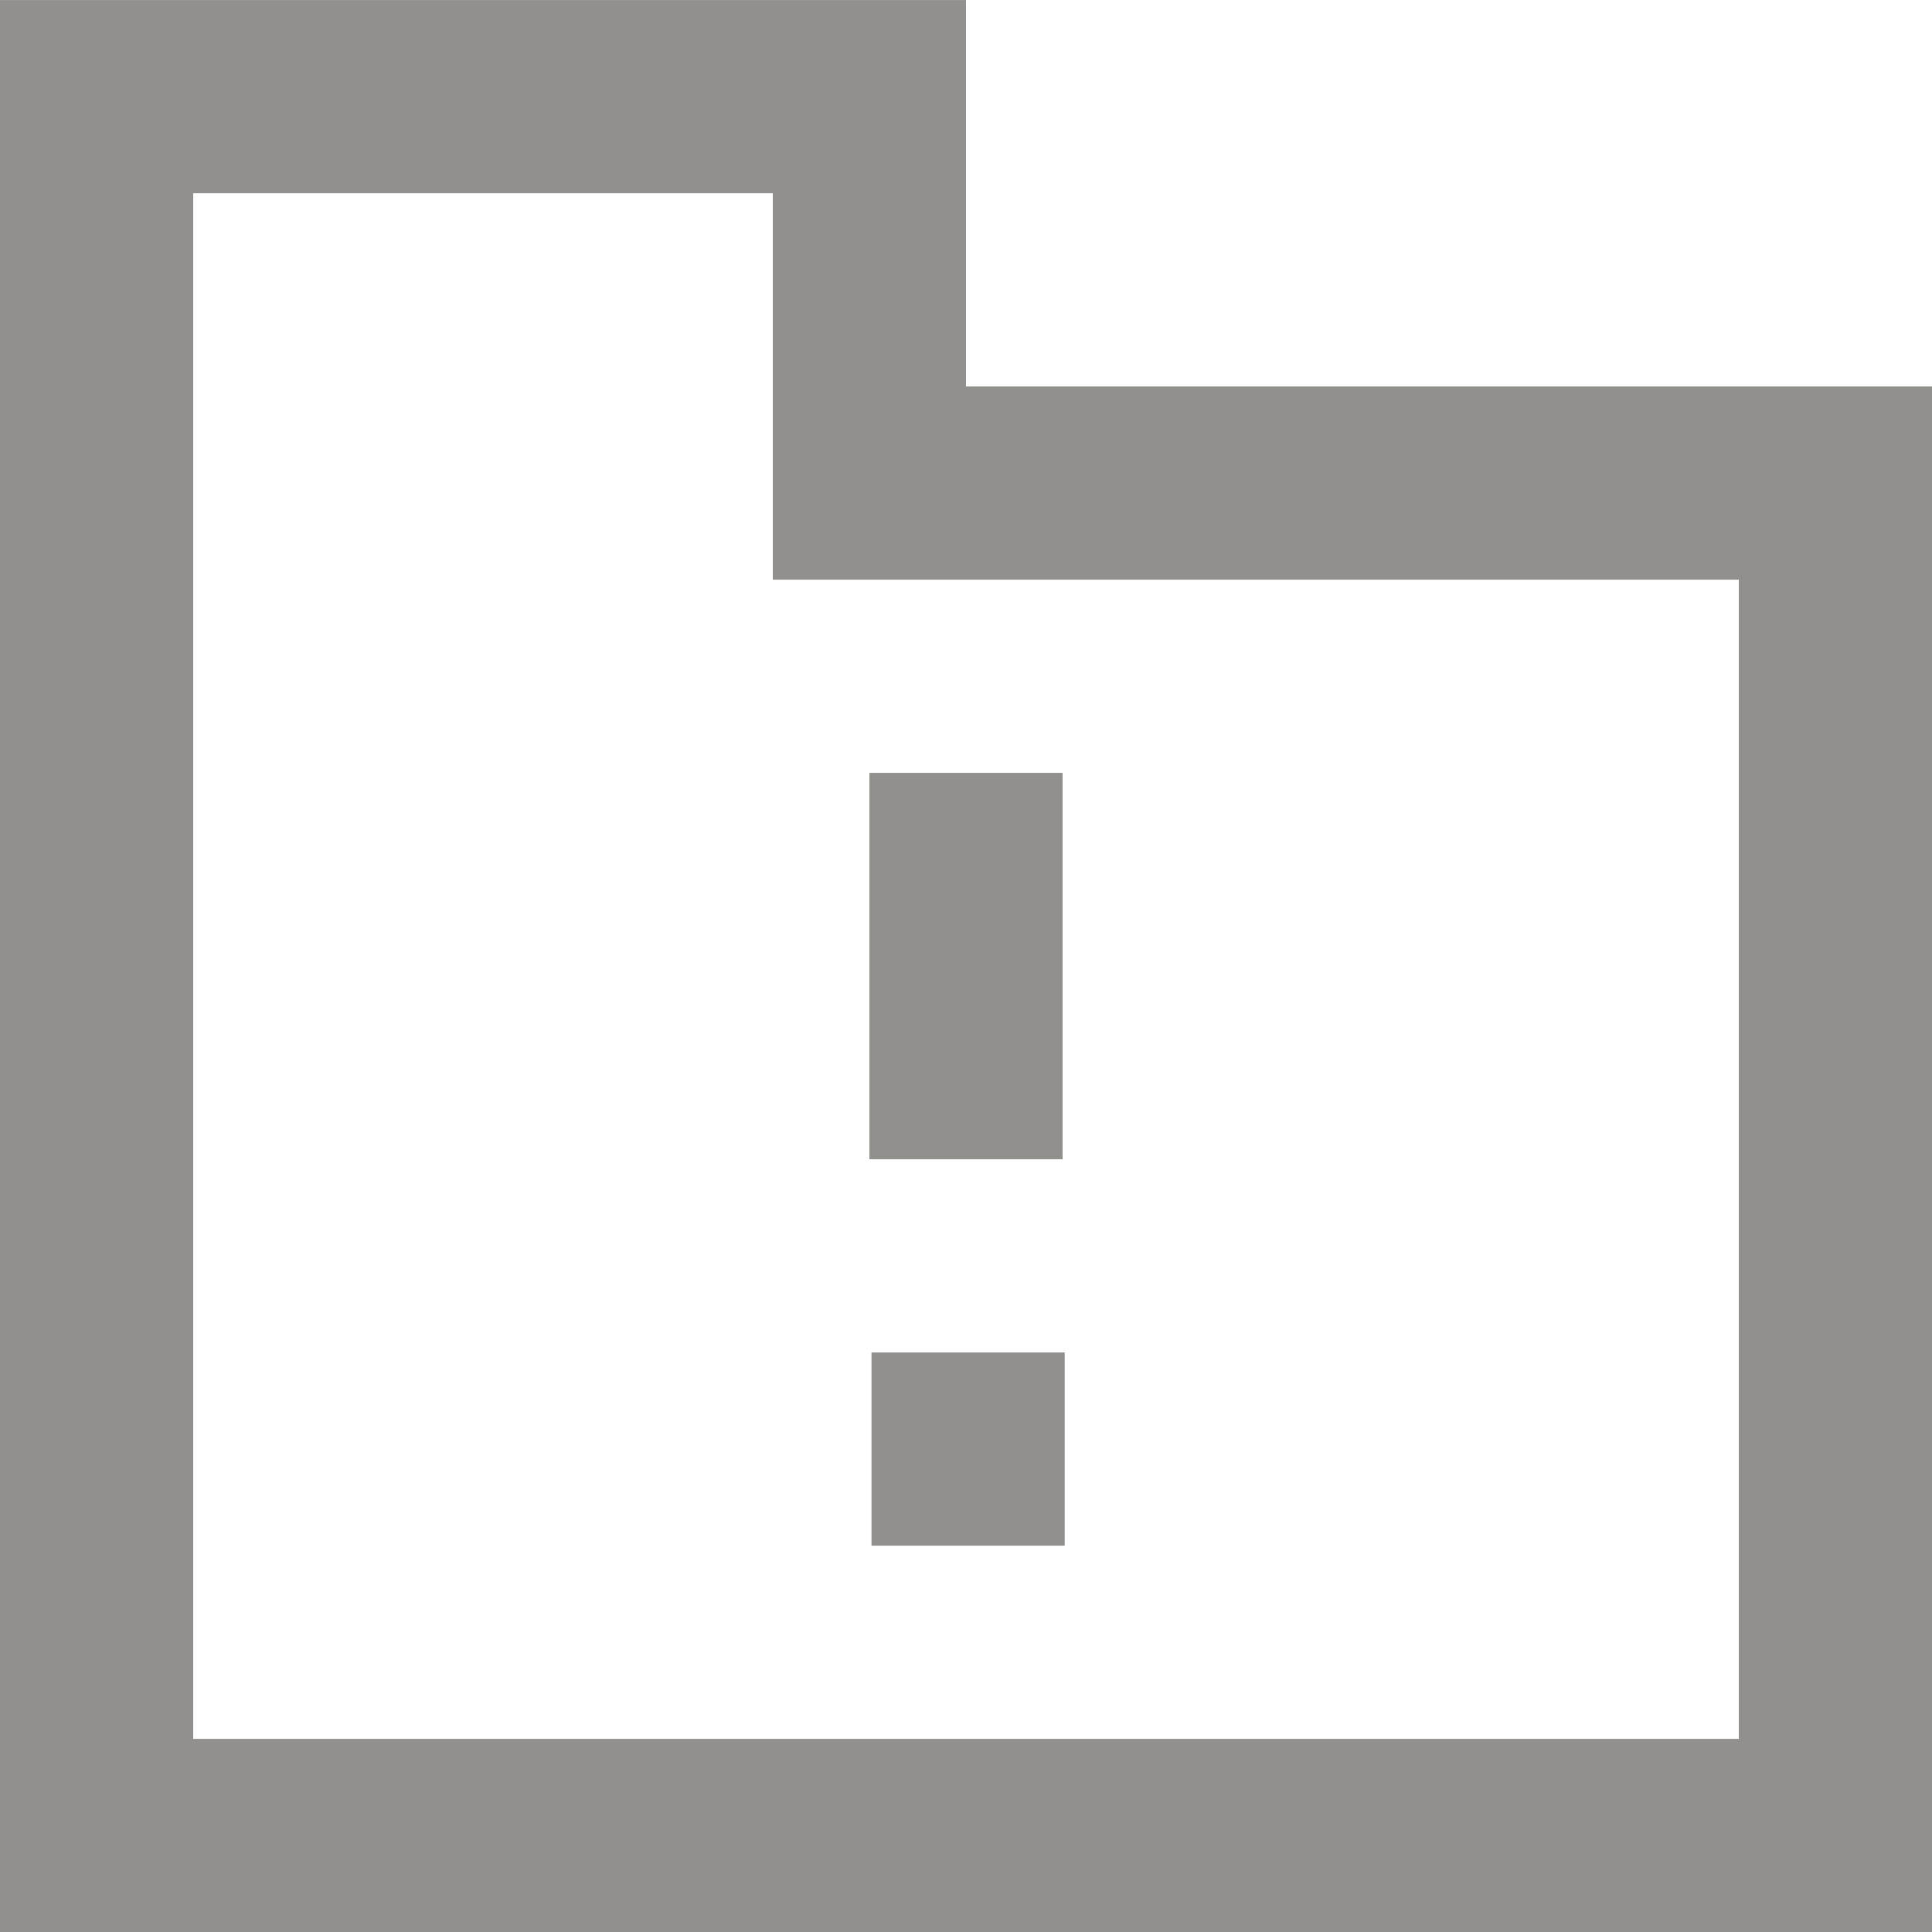 <!-- Generated by IcoMoon.io -->
<svg version="1.1" xmlns="http://www.w3.org/2000/svg" width="32" height="32" viewBox="0 0 32 32">
<title>as-directory_important-1</title>
<path fill="#91908d" d="M28.8 9.601h-16v-6.4h-9.6v25.6h25.6v-19.2zM32 6.401v25.6h-32v-32h16v6.4h16zM14.435 25.601h3.2v-3.2h-3.2v3.2zM14.4 19.201h3.2v-6.4h-3.2v6.4z"></path>
</svg>
